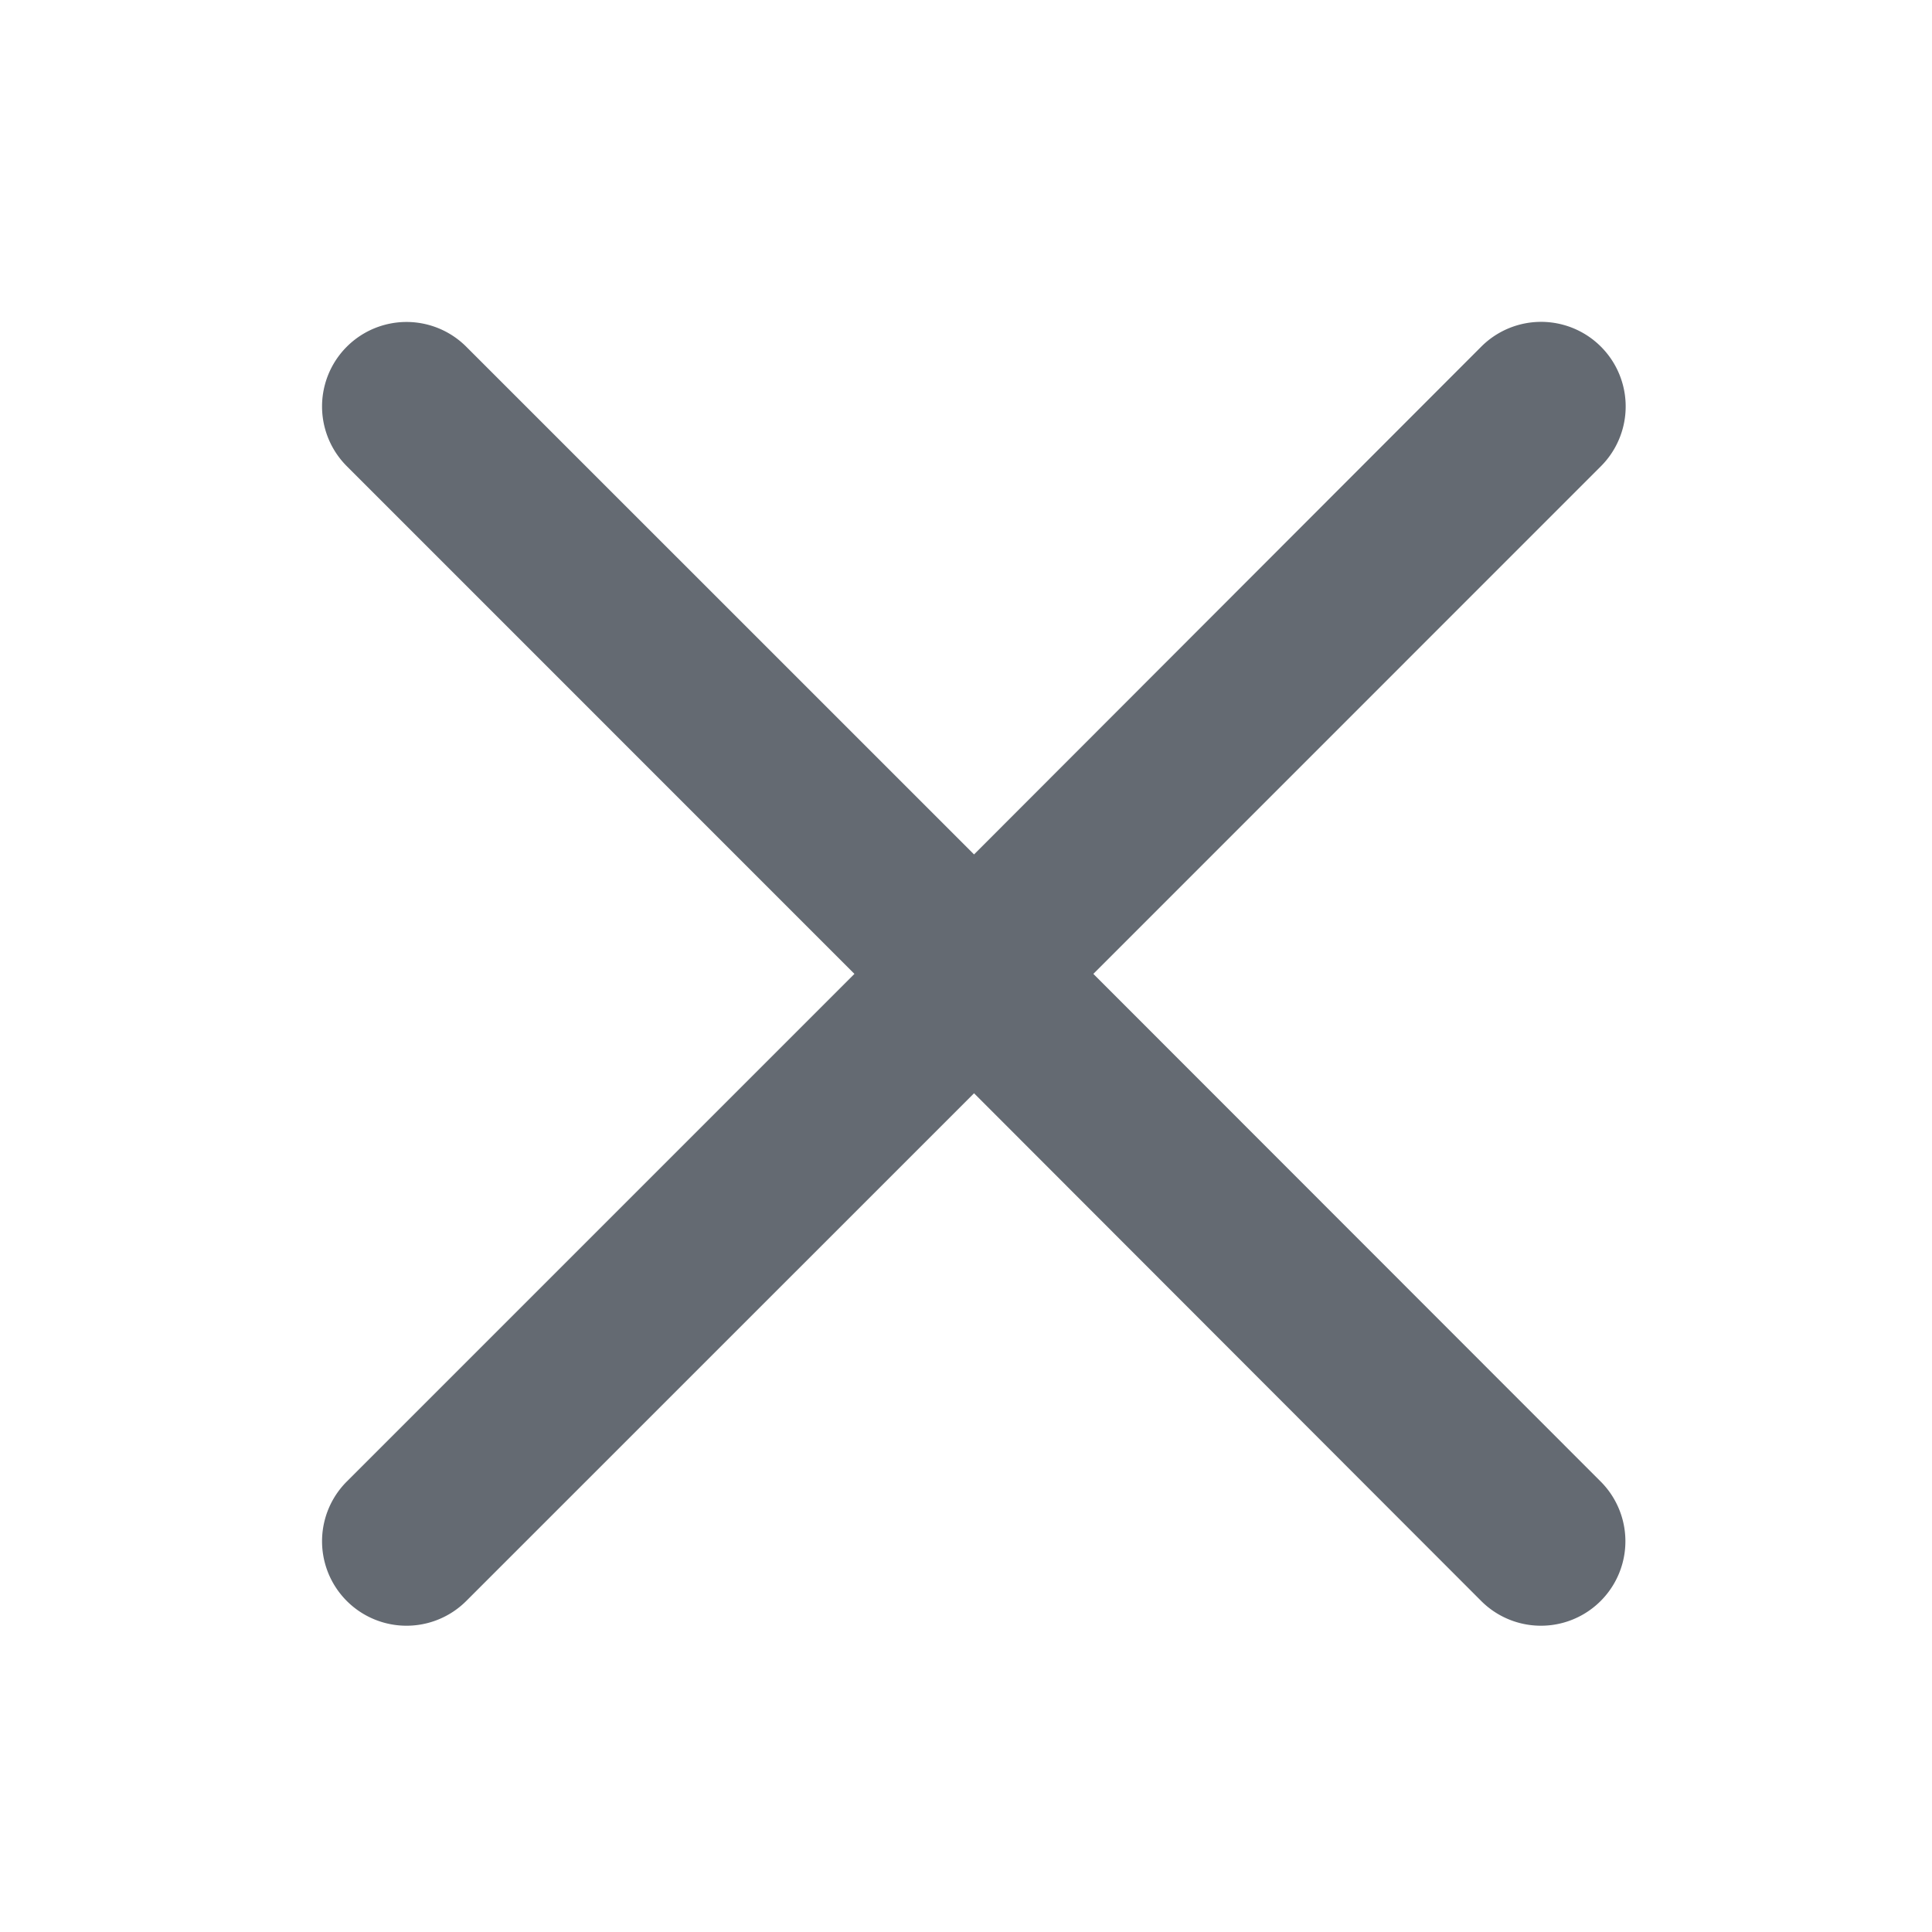<svg xmlns="http://www.w3.org/2000/svg" width="24" height="24" viewBox="0 0 24 24">
    <g>
        <path fill="none" d="M0 0H24V24H0z" transform="translate(-1867 -21) translate(1867 21)"/>
        <path fill="#646a72" d="M9.582 8.234l6.306-6.307A1.049 1.049 0 0 0 14.4.443L8.1 6.75 1.792.443A1.049 1.049 0 1 0 .308 1.927l6.306 6.307L.308 14.54a1.049 1.049 0 1 0 1.484 1.484L8.1 9.717l6.3 6.307a1.049 1.049 0 0 0 1.484-1.484zm0 0" transform="translate(-1867 -21) translate(1871 24.864)"/>
    </g>
</svg>
